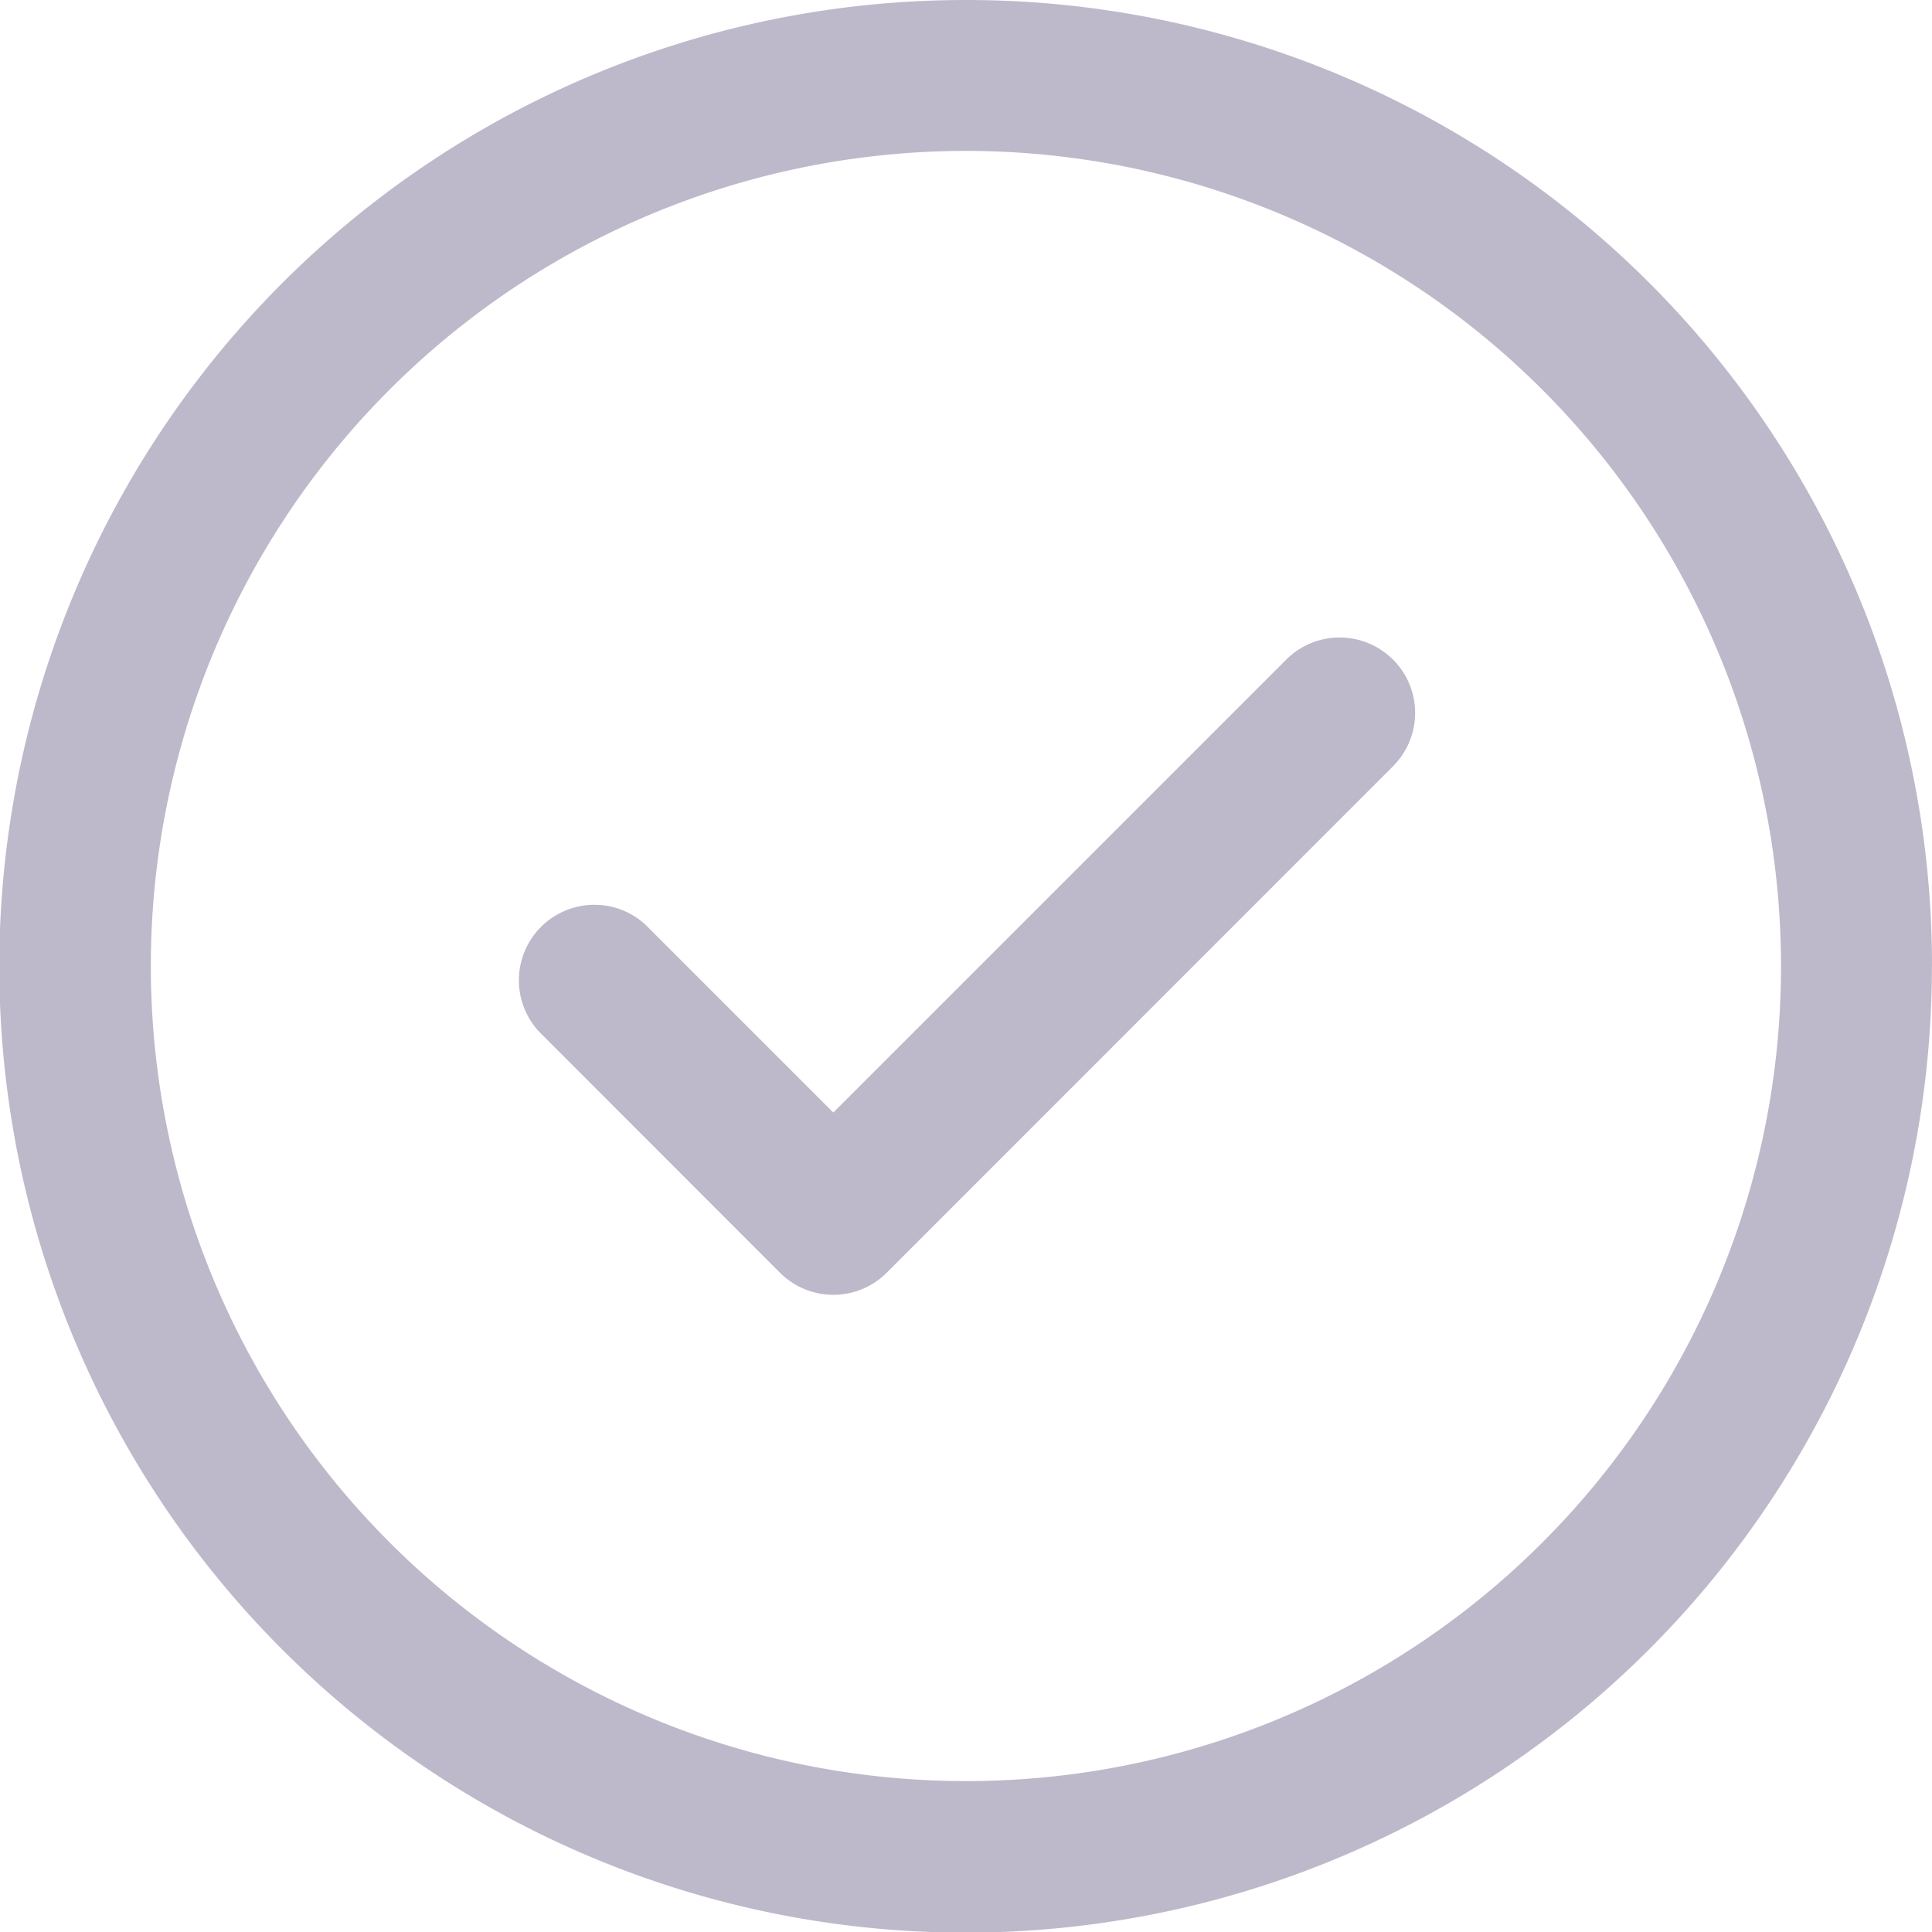 <svg xmlns="http://www.w3.org/2000/svg" width="24.592" height="24.592" viewBox="0 0 24.592 24.592">
  <path id="check-mark" d="M17.731,8.395a.96.96,0,0,1,0,1.359L11.287,16.2a.961.961,0,0,1-1.359,0L6.86,13.13a.961.961,0,0,1,1.358-1.358l2.389,2.389,5.765-5.765a.961.961,0,0,1,1.359,0Zm6.86,3.9A12.3,12.3,0,1,1,12.3,0,12.289,12.289,0,0,1,24.592,12.3Zm-1.921,0A10.375,10.375,0,1,0,12.3,22.671,10.369,10.369,0,0,0,22.67,12.3Zm0,0" transform="translate(0 0)" fill="#423869" opacity="0.35"/>
</svg>
